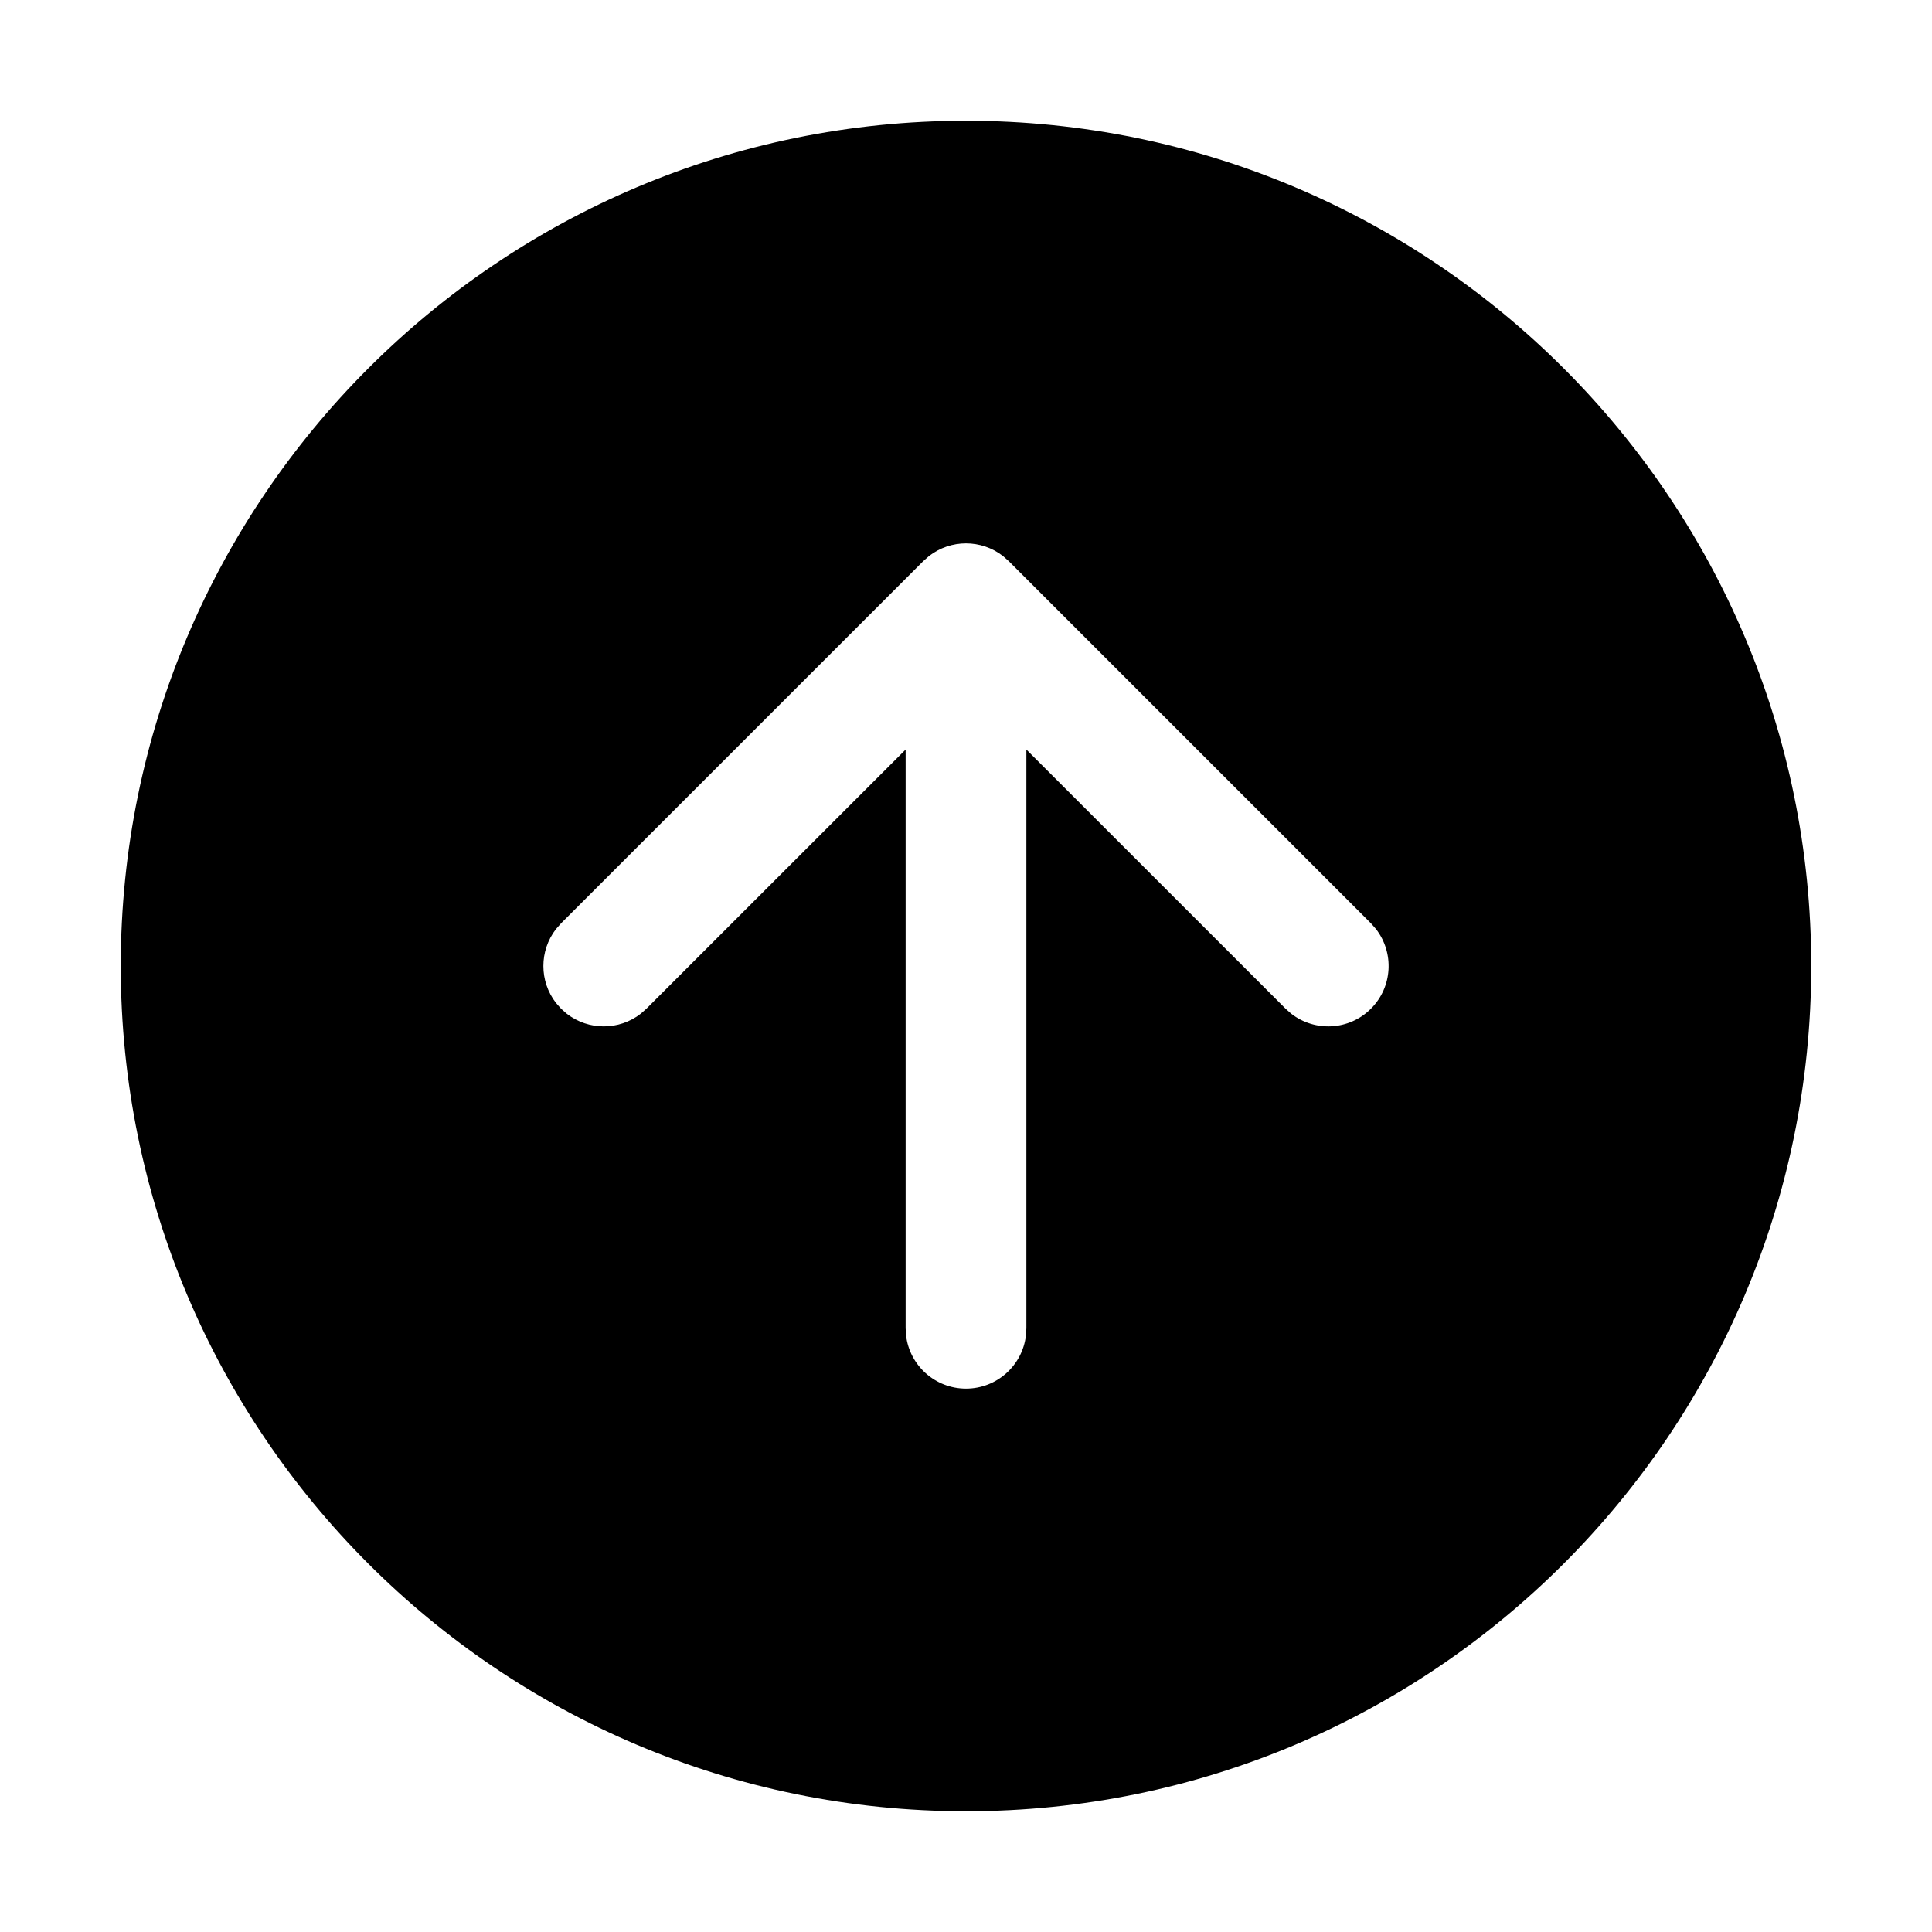 <?xml version="1.0" encoding="UTF-8"?>
<svg width="32px" height="32px" viewBox="0 0 32 32" version="1.1" xmlns="http://www.w3.org/2000/svg" xmlns:xlink="http://www.w3.org/1999/xlink">
    <title>E0BC1BE6-8CAD-4F70-87AD-C664F9B7DD51</title>
    <g id="STDS_Icon" stroke="none" stroke-width="1" fill="none" fill-rule="evenodd">
        <g id="control" transform="translate(-784, -6245)" fill="#000000">
            <g id="ic_control_long_arrow_up_circle_fill" transform="translate(720, 6205)">
                <g id="ic/control/long_arrow_up_circle/fill" transform="translate(64, 40)">
                    <g id="ic_control_long_arrow_up_circle_fill" transform="translate(2, 2)">
                        <path d="M14,0 C21.732,0 28,6.268 28,14 C28,21.732 21.732,28 14,28 C6.268,28 0,21.732 0,14 C0,6.268 6.268,0 14,0 Z M14.613,7.21 C14.253,6.93 13.747,6.93 13.387,7.21 L13.293,7.293 L7.293,13.293 L7.21,13.387 C6.93,13.747 6.93,14.253 7.21,14.613 L7.293,14.707 L7.387,14.79 C7.747,15.07 8.253,15.07 8.613,14.79 L8.707,14.707 L13,10.415 L13,20 L13.007,20.117 C13.064,20.614 13.487,21 14,21 C14.513,21 14.936,20.614 14.993,20.117 L15,20 L15,10.415 L19.293,14.707 L19.387,14.79 C19.779,15.095 20.347,15.068 20.707,14.707 C21.068,14.347 21.095,13.779 20.79,13.387 L20.707,13.293 L14.707,7.293 L14.613,7.21 Z" id="Shape"></path>
                    </g>
                </g>
            </g>
        </g>
    </g>
</svg>